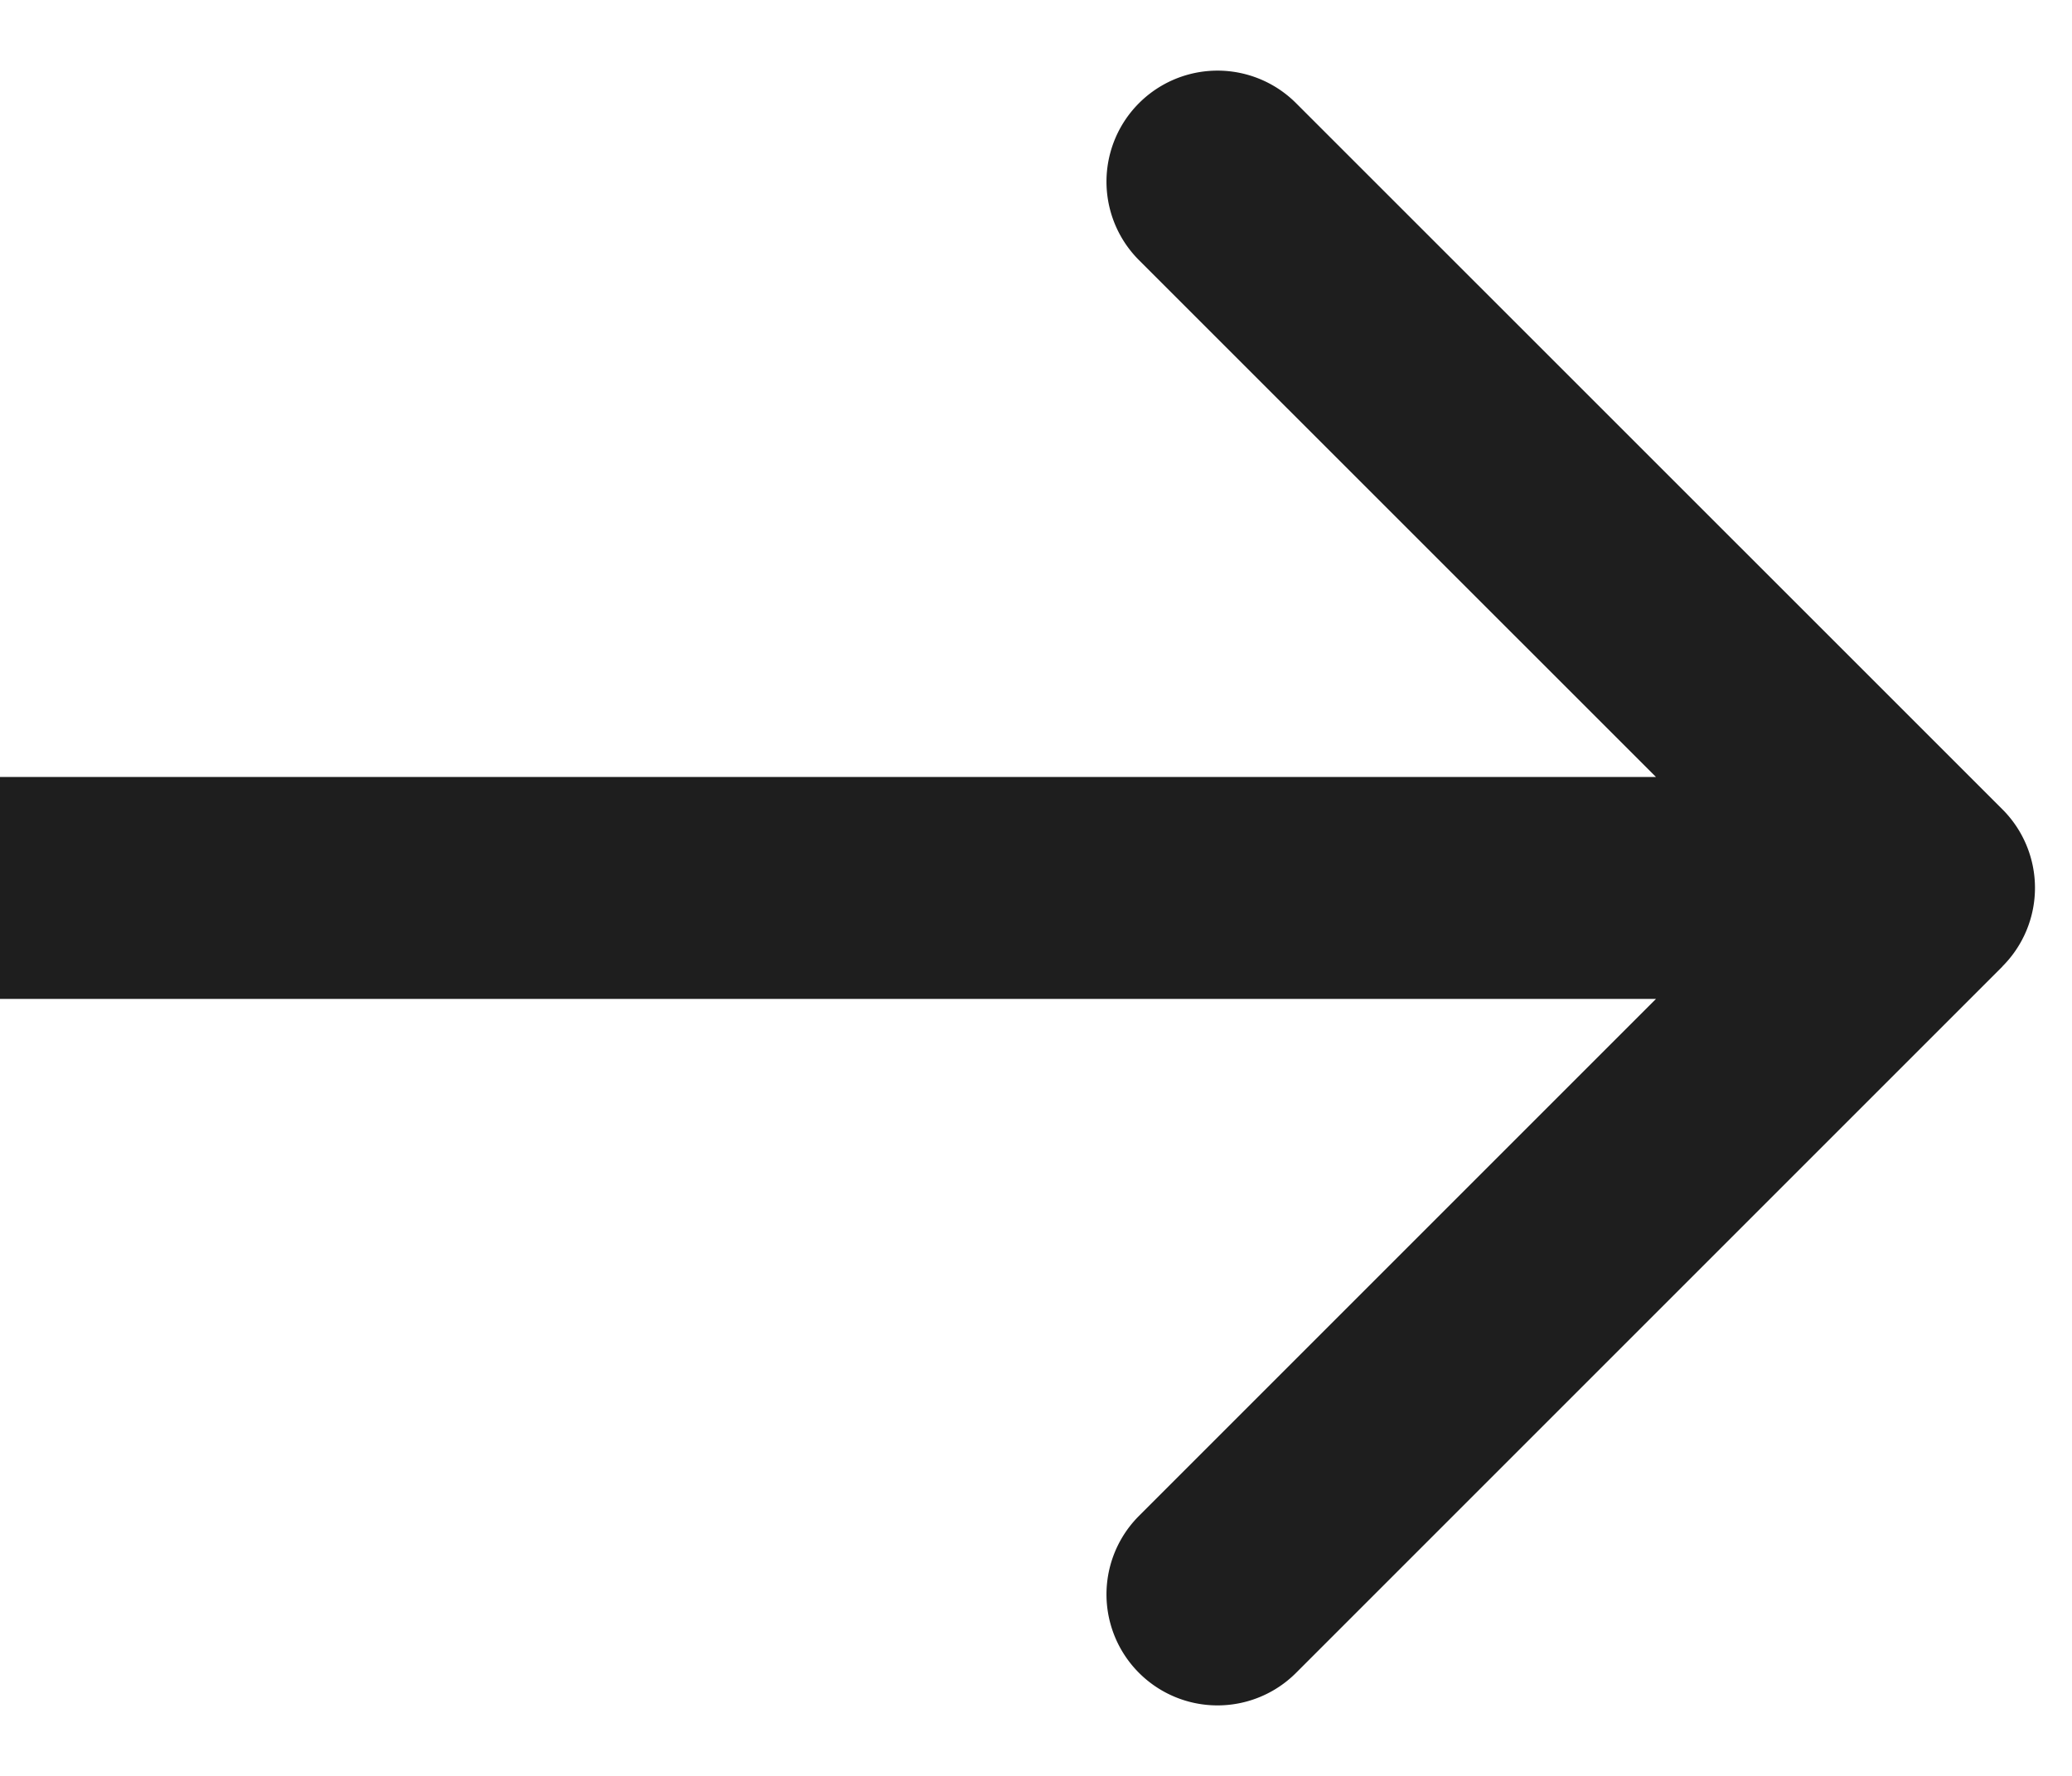 <svg width="14" height="12" viewBox="0 0 14 12" fill="none" xmlns="http://www.w3.org/2000/svg"><path d="M13.53 6.53a.75.75 0 0 0 0-1.061L8.757.697a.75.75 0 1 0-1.061 1.061L11.939 6l-4.243 4.243a.75.75 0 0 0 1.061 1.061l4.773-4.773zM0 6.75h13v-1.5H0v1.5z" fill="#1E1E1E"/></svg>